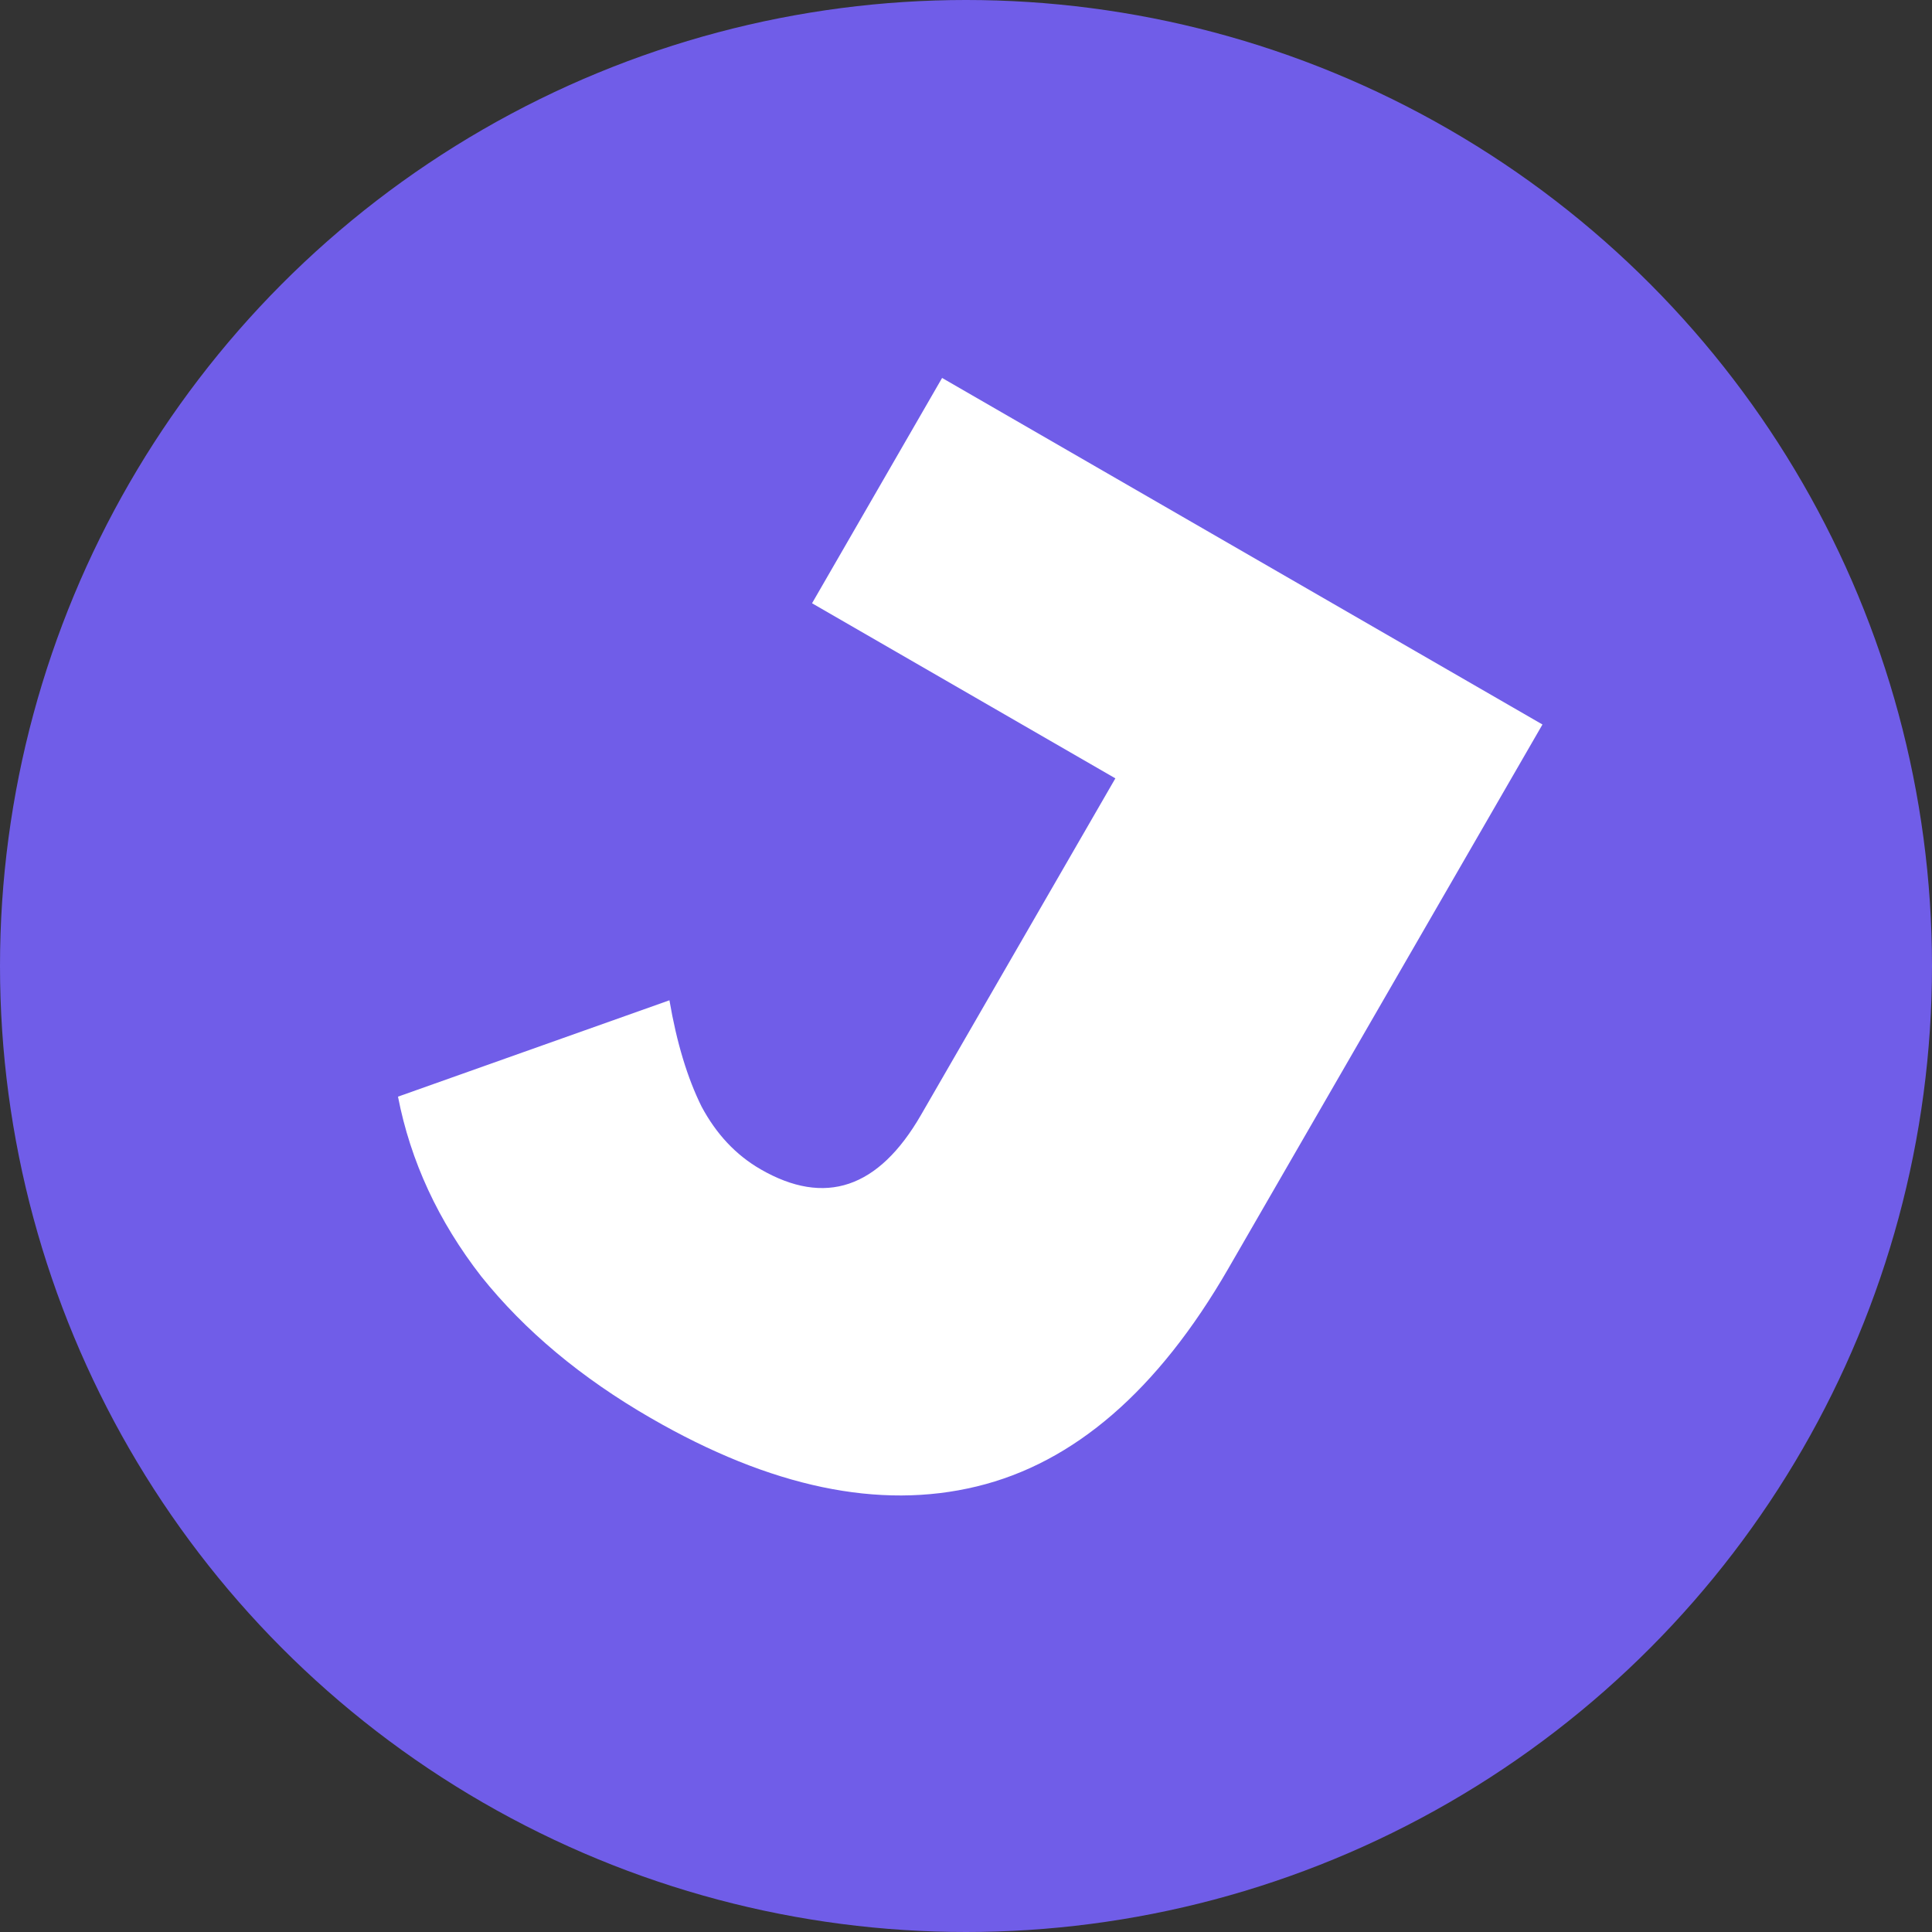 <svg width="16" height="16" viewBox="0 0 16 16" fill="none" xmlns="http://www.w3.org/2000/svg">
<rect x="0" y="0" width="16" height="16" fill="#333333" stroke="none"/>
<circle cx="8" cy="8" r="8" fill="#705DE8"/>
<path d="M5.39 11.744C4.813 11.411 4.345 11.02 3.985 10.57C3.63 10.113 3.4 9.617 3.296 9.082L5.544 8.284C5.604 8.635 5.693 8.928 5.81 9.164C5.932 9.392 6.094 9.565 6.298 9.683C6.833 9.992 7.276 9.842 7.627 9.234L9.237 6.446L6.725 4.996L7.802 3.13L12.774 6L10.171 10.508C9.59 11.514 8.896 12.115 8.089 12.31C7.282 12.506 6.382 12.317 5.39 11.744Z" fill="white"/>
</svg>
